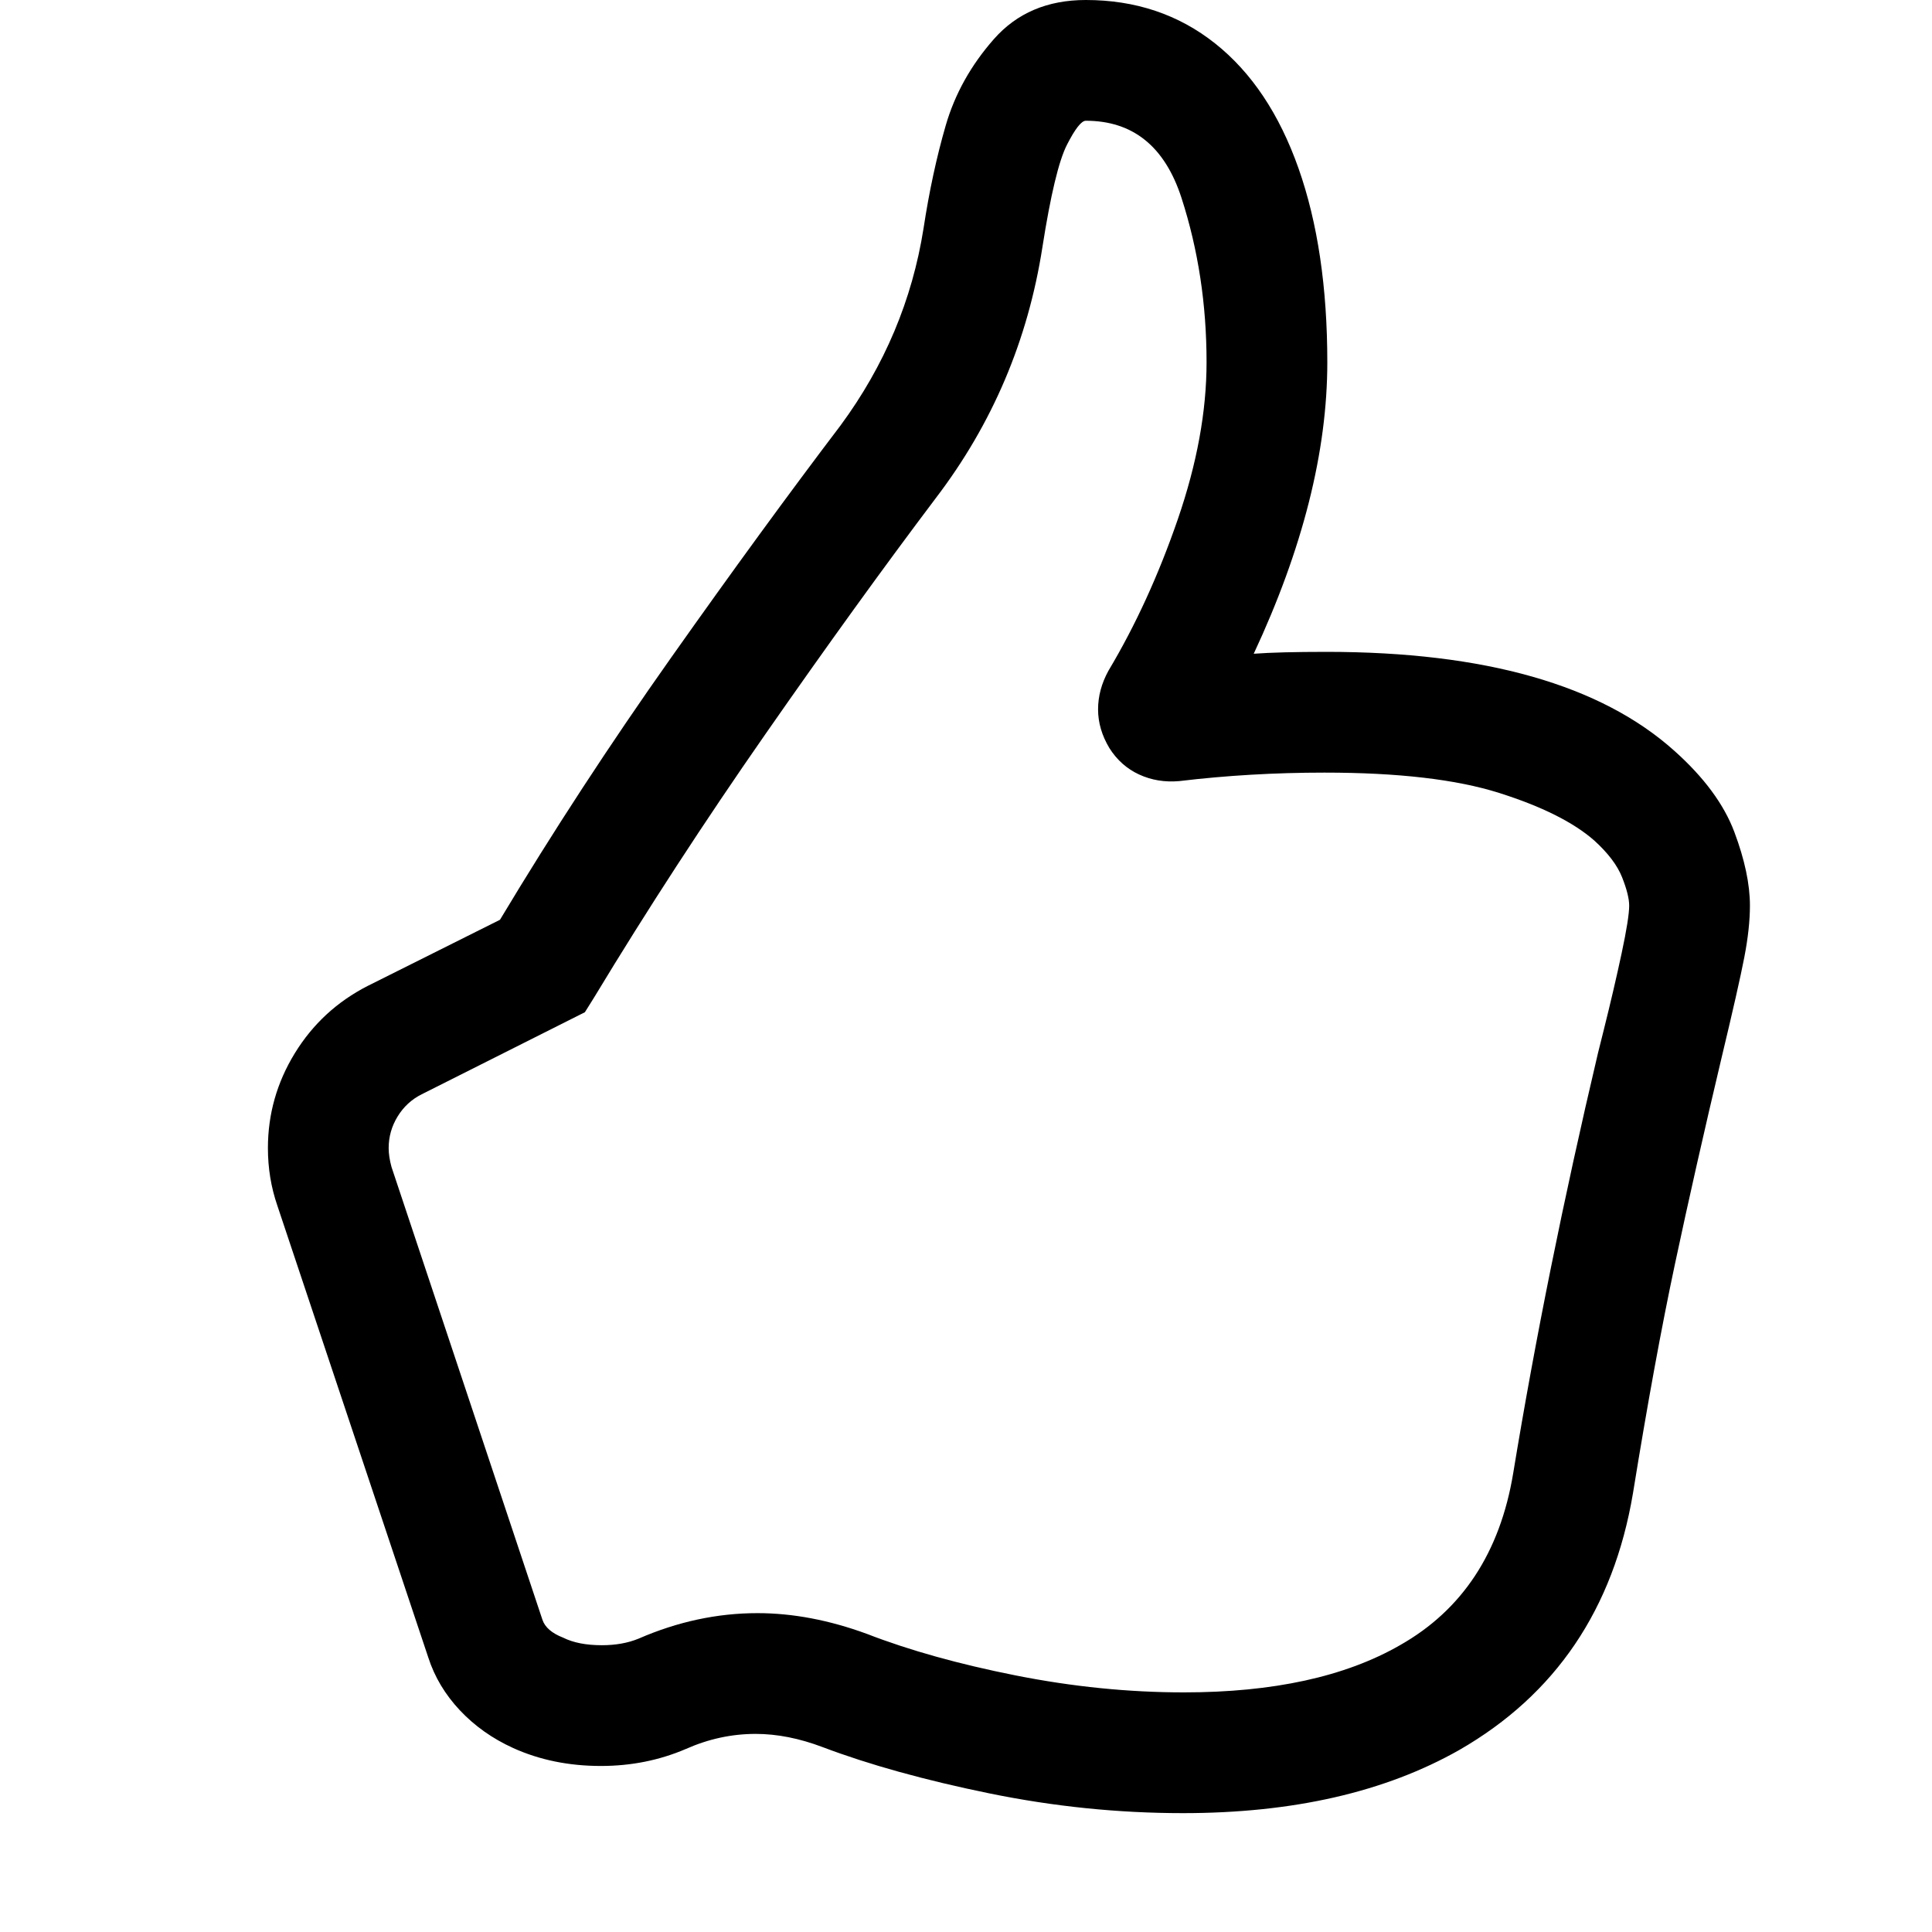 <svg xmlns="http://www.w3.org/2000/svg" viewBox="0 0 2048 2048"><path d="M1288 46q58 46 88.5 132.5T1407 384q0 142-78 309 27-2 77-2 252 0 369 105 47 42 63.5 86t16.5 78q0 24-6 55t-24 106q-28 118-49.5 219t-44.5 243q-31 184-184 272-118 67-293 67-103 0-205.5-21T872 1852q-37-14-71-14-38 0-74 16-42 18-90 18-51 0-93-19-33-15-56.5-40t-33.5-56l-160-479q-10-29-10-61 0-54 28.5-100.5T390 1045l140-70q84-140 181.5-278T891 451q70-95 88-209 9-59 23.5-109t51-91.5T1151 0q79 0 137 46zm-157 107.5q-13 25.5-26 108.5-23 148-113 266-83 110-180.5 250T630 1057l-10 16-173 87q-16 8-25.5 23.5T412 1217q0 9 3 20l160 480q4 12 22 19 16 8 41 8 22 0 39-7 62-27 126-27 56 0 116 22 67 26 157.5 44t178.5 18q142 0 229-50 99-56 120-182 35-213 90-446l6-24q11-44 19-81.5t8-50.5q0-11-7.5-30t-29.5-39q-33-29-101-50.5T1404 819q-79 0-154 9-23 2-42.5-7t-31.5-28q-12-20-12-41t11-41q43-72 73.5-160.5T1279 384q0-92-26.5-174T1151 128q-7 0-20 25.5z"/></svg>
